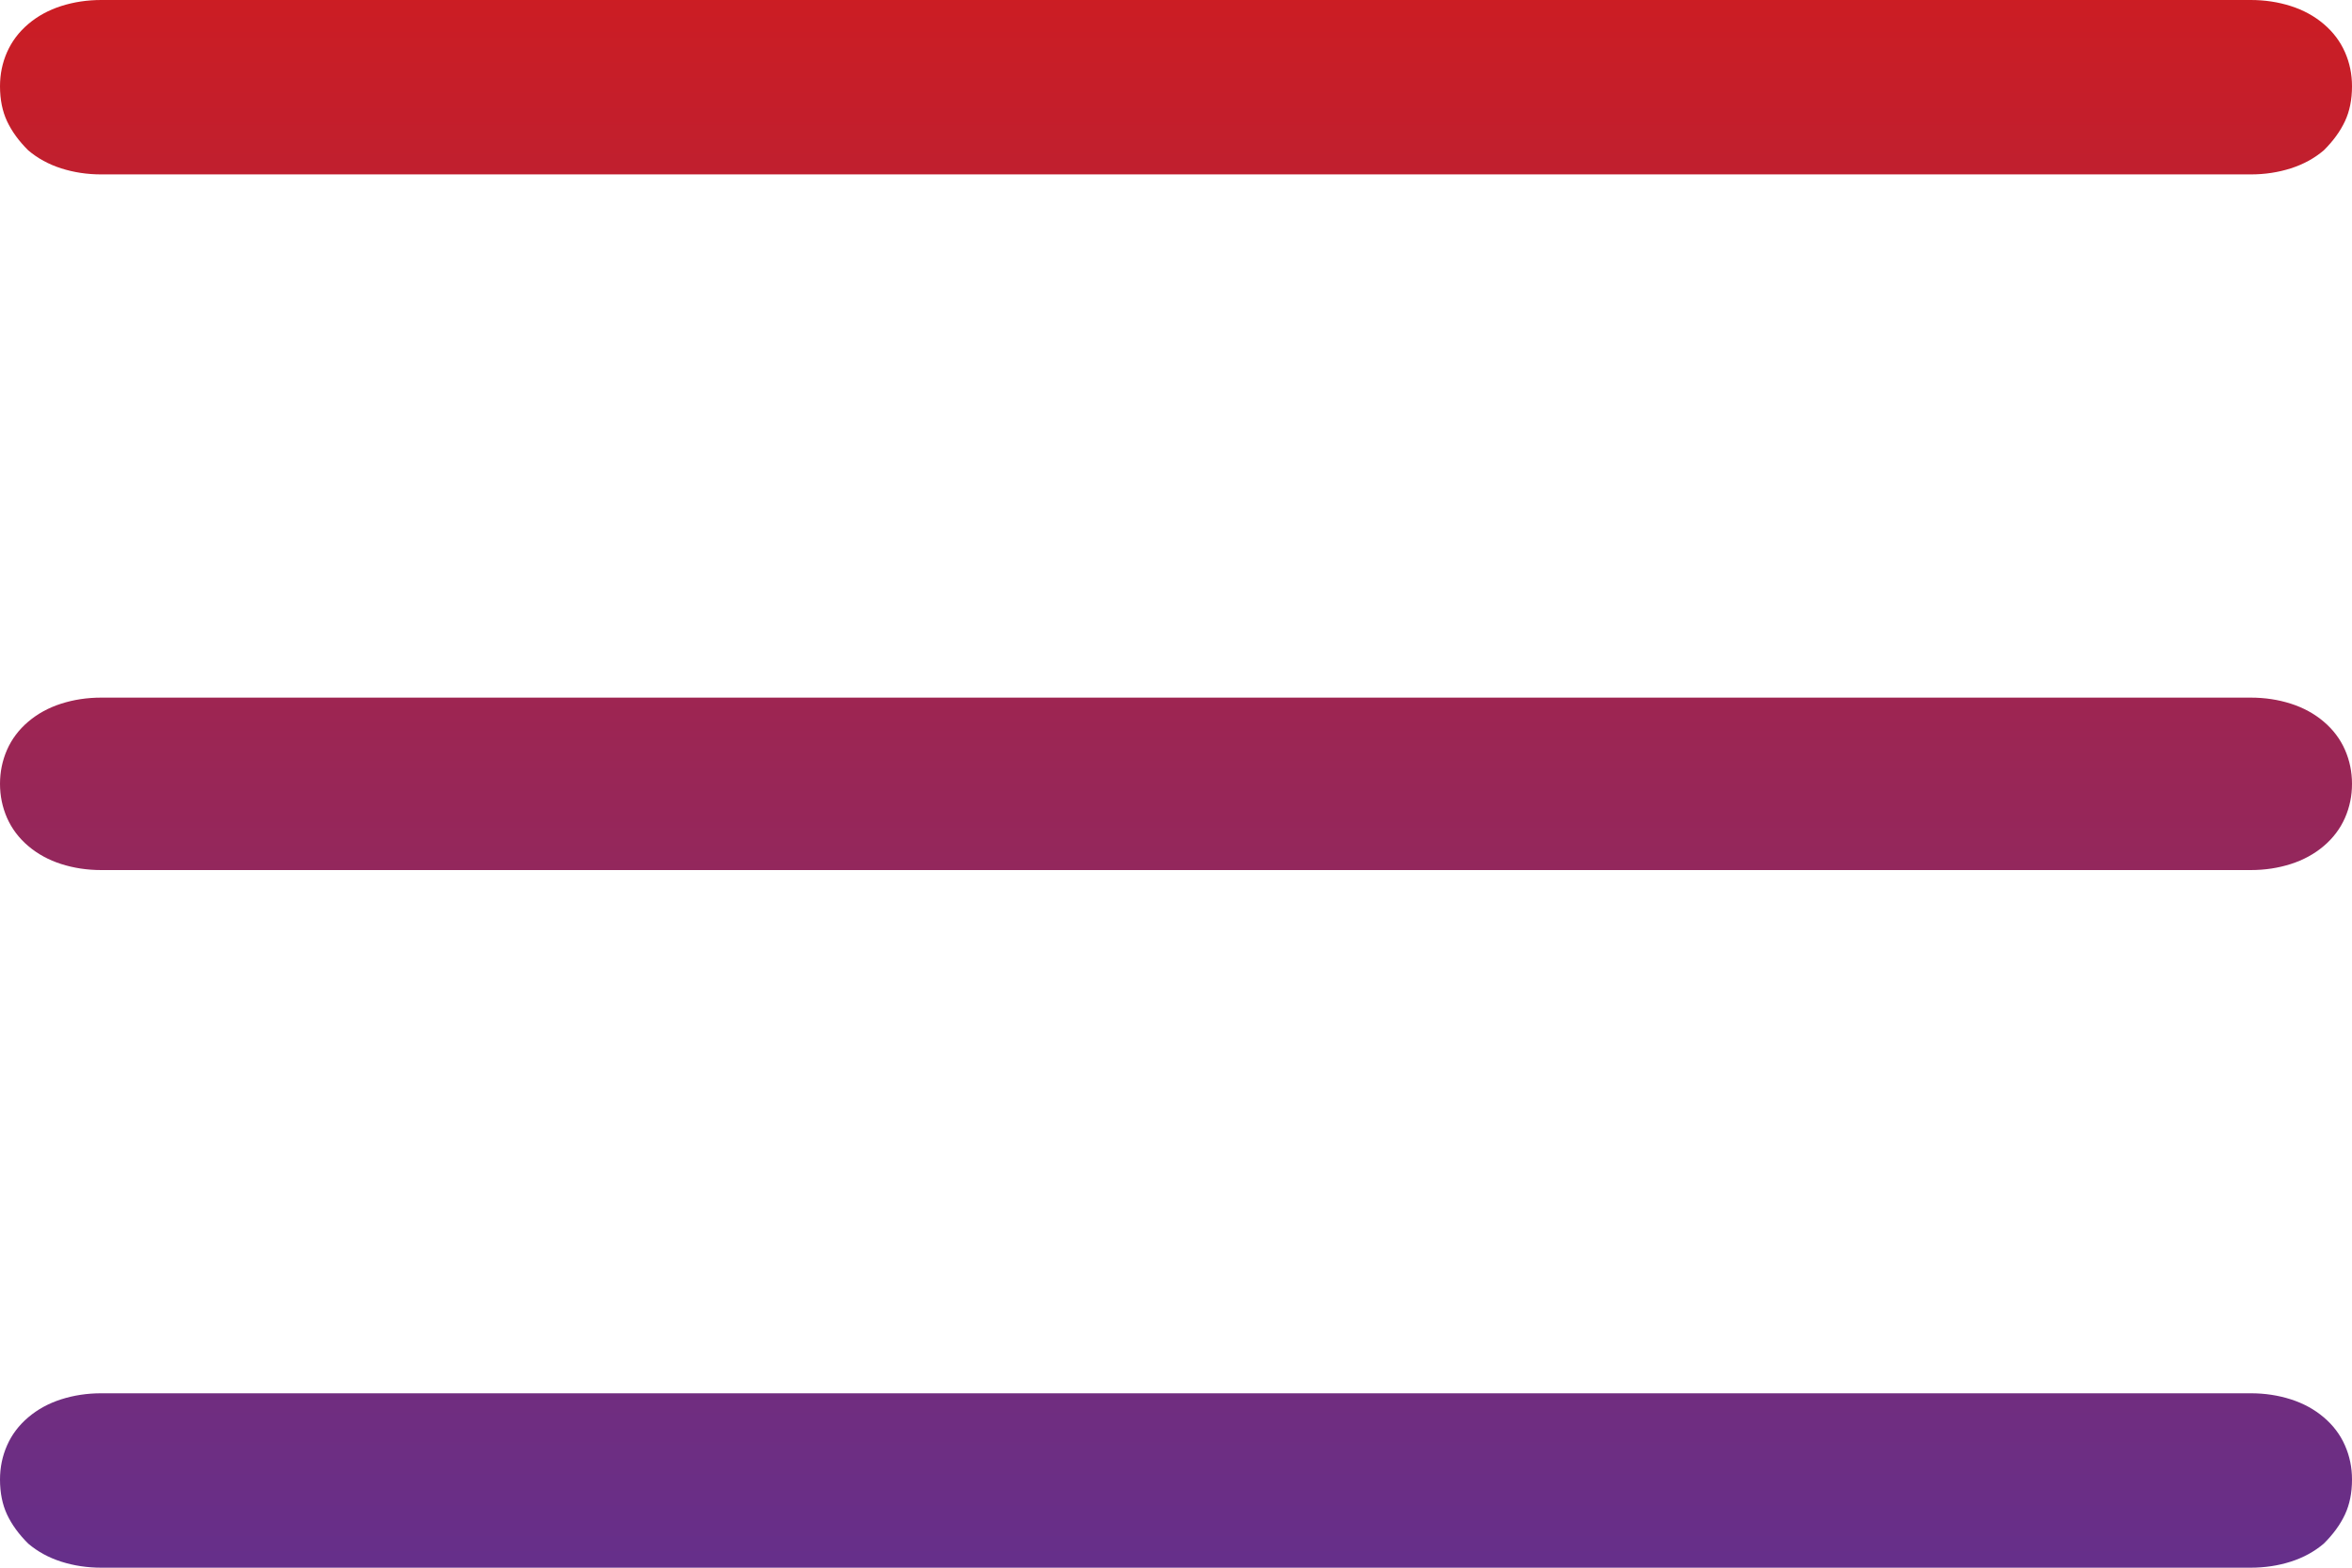 <?xml version="1.0" encoding="UTF-8"?>
<svg width="30px" height="20px" viewBox="0 0 30 20" version="1.1" xmlns="http://www.w3.org/2000/svg" xmlns:xlink="http://www.w3.org/1999/xlink">
	<title>Menu</title>
	<linearGradient x1="50%" y1="100%" x2="50%" y2="0%" id="main_gradient">
		<stop stop-color="#652F8B" offset="0%"></stop>
		<stop stop-color="#CC1D23" offset="100%"></stop>
	</linearGradient>
	<g stroke="none" stroke-width="1" fill="none" fill-rule="evenodd">
		<g transform="translate(-270, -25)" fill="url(#main_gradient)">
			<path d="M270.36,26.918 C270.24,26.799 270.15,26.675 270.09,26.547 C270.03,26.419 270,26.27 270,26.1 C270,25.946 270.03,25.801 270.09,25.665 C270.15,25.529 270.24,25.409 270.36,25.307 C270.48,25.205 270.621,25.128 270.781,25.077 C270.941,25.026 271.111,25 271.291,25 L298.709,25 C298.889,25 299.059,25.026 299.219,25.077 C299.379,25.128 299.52,25.205 299.64,25.307 C299.76,25.409 299.85,25.529 299.91,25.665 C299.97,25.801 300,25.946 300,26.1 C300,26.27 299.97,26.419 299.91,26.547 C299.85,26.675 299.76,26.799 299.64,26.918 C299.52,27.02 299.379,27.097 299.219,27.148 C299.059,27.199 298.889,27.225 298.709,27.225 L271.291,27.225 C271.111,27.225 270.941,27.199 270.781,27.148 C270.621,27.097 270.48,27.02 270.36,26.918 Z M299.64,34.207 C299.76,34.309 299.85,34.429 299.91,34.565 C299.97,34.702 300,34.847 300,35 C300,35.153 299.97,35.298 299.91,35.435 C299.85,35.571 299.76,35.691 299.64,35.793 C299.52,35.895 299.379,35.972 299.219,36.023 C299.059,36.074 298.889,36.1 298.709,36.1 L271.291,36.1 C271.111,36.1 270.941,36.074 270.781,36.023 C270.621,35.972 270.48,35.895 270.36,35.793 C270.24,35.691 270.15,35.571 270.09,35.435 C270.03,35.298 270,35.153 270,35 C270,34.847 270.03,34.702 270.09,34.565 C270.15,34.429 270.24,34.309 270.36,34.207 C270.48,34.105 270.621,34.028 270.781,33.977 C270.941,33.926 271.111,33.9 271.291,33.9 L298.709,33.9 C298.889,33.9 299.059,33.926 299.219,33.977 C299.379,34.028 299.52,34.105 299.64,34.207 Z M299.64,43.082 C299.76,43.184 299.85,43.303 299.91,43.44 C299.97,43.576 300,43.721 300,43.875 C300,44.045 299.97,44.194 299.91,44.322 C299.85,44.45 299.76,44.574 299.64,44.693 C299.52,44.795 299.379,44.872 299.219,44.923 C299.059,44.974 298.889,45 298.709,45 L271.291,45 C271.111,45 270.941,44.974 270.781,44.923 C270.621,44.872 270.48,44.795 270.36,44.693 C270.24,44.574 270.15,44.45 270.09,44.322 C270.03,44.194 270,44.045 270,43.875 C270,43.721 270.03,43.576 270.09,43.44 C270.15,43.303 270.24,43.184 270.36,43.082 C270.48,42.98 270.621,42.903 270.781,42.852 C270.941,42.801 271.111,42.775 271.291,42.775 L298.709,42.775 C298.889,42.775 299.059,42.801 299.219,42.852 C299.379,42.903 299.52,42.98 299.64,43.082 Z" id="menu"></path>
		</g>
	</g>
</svg>